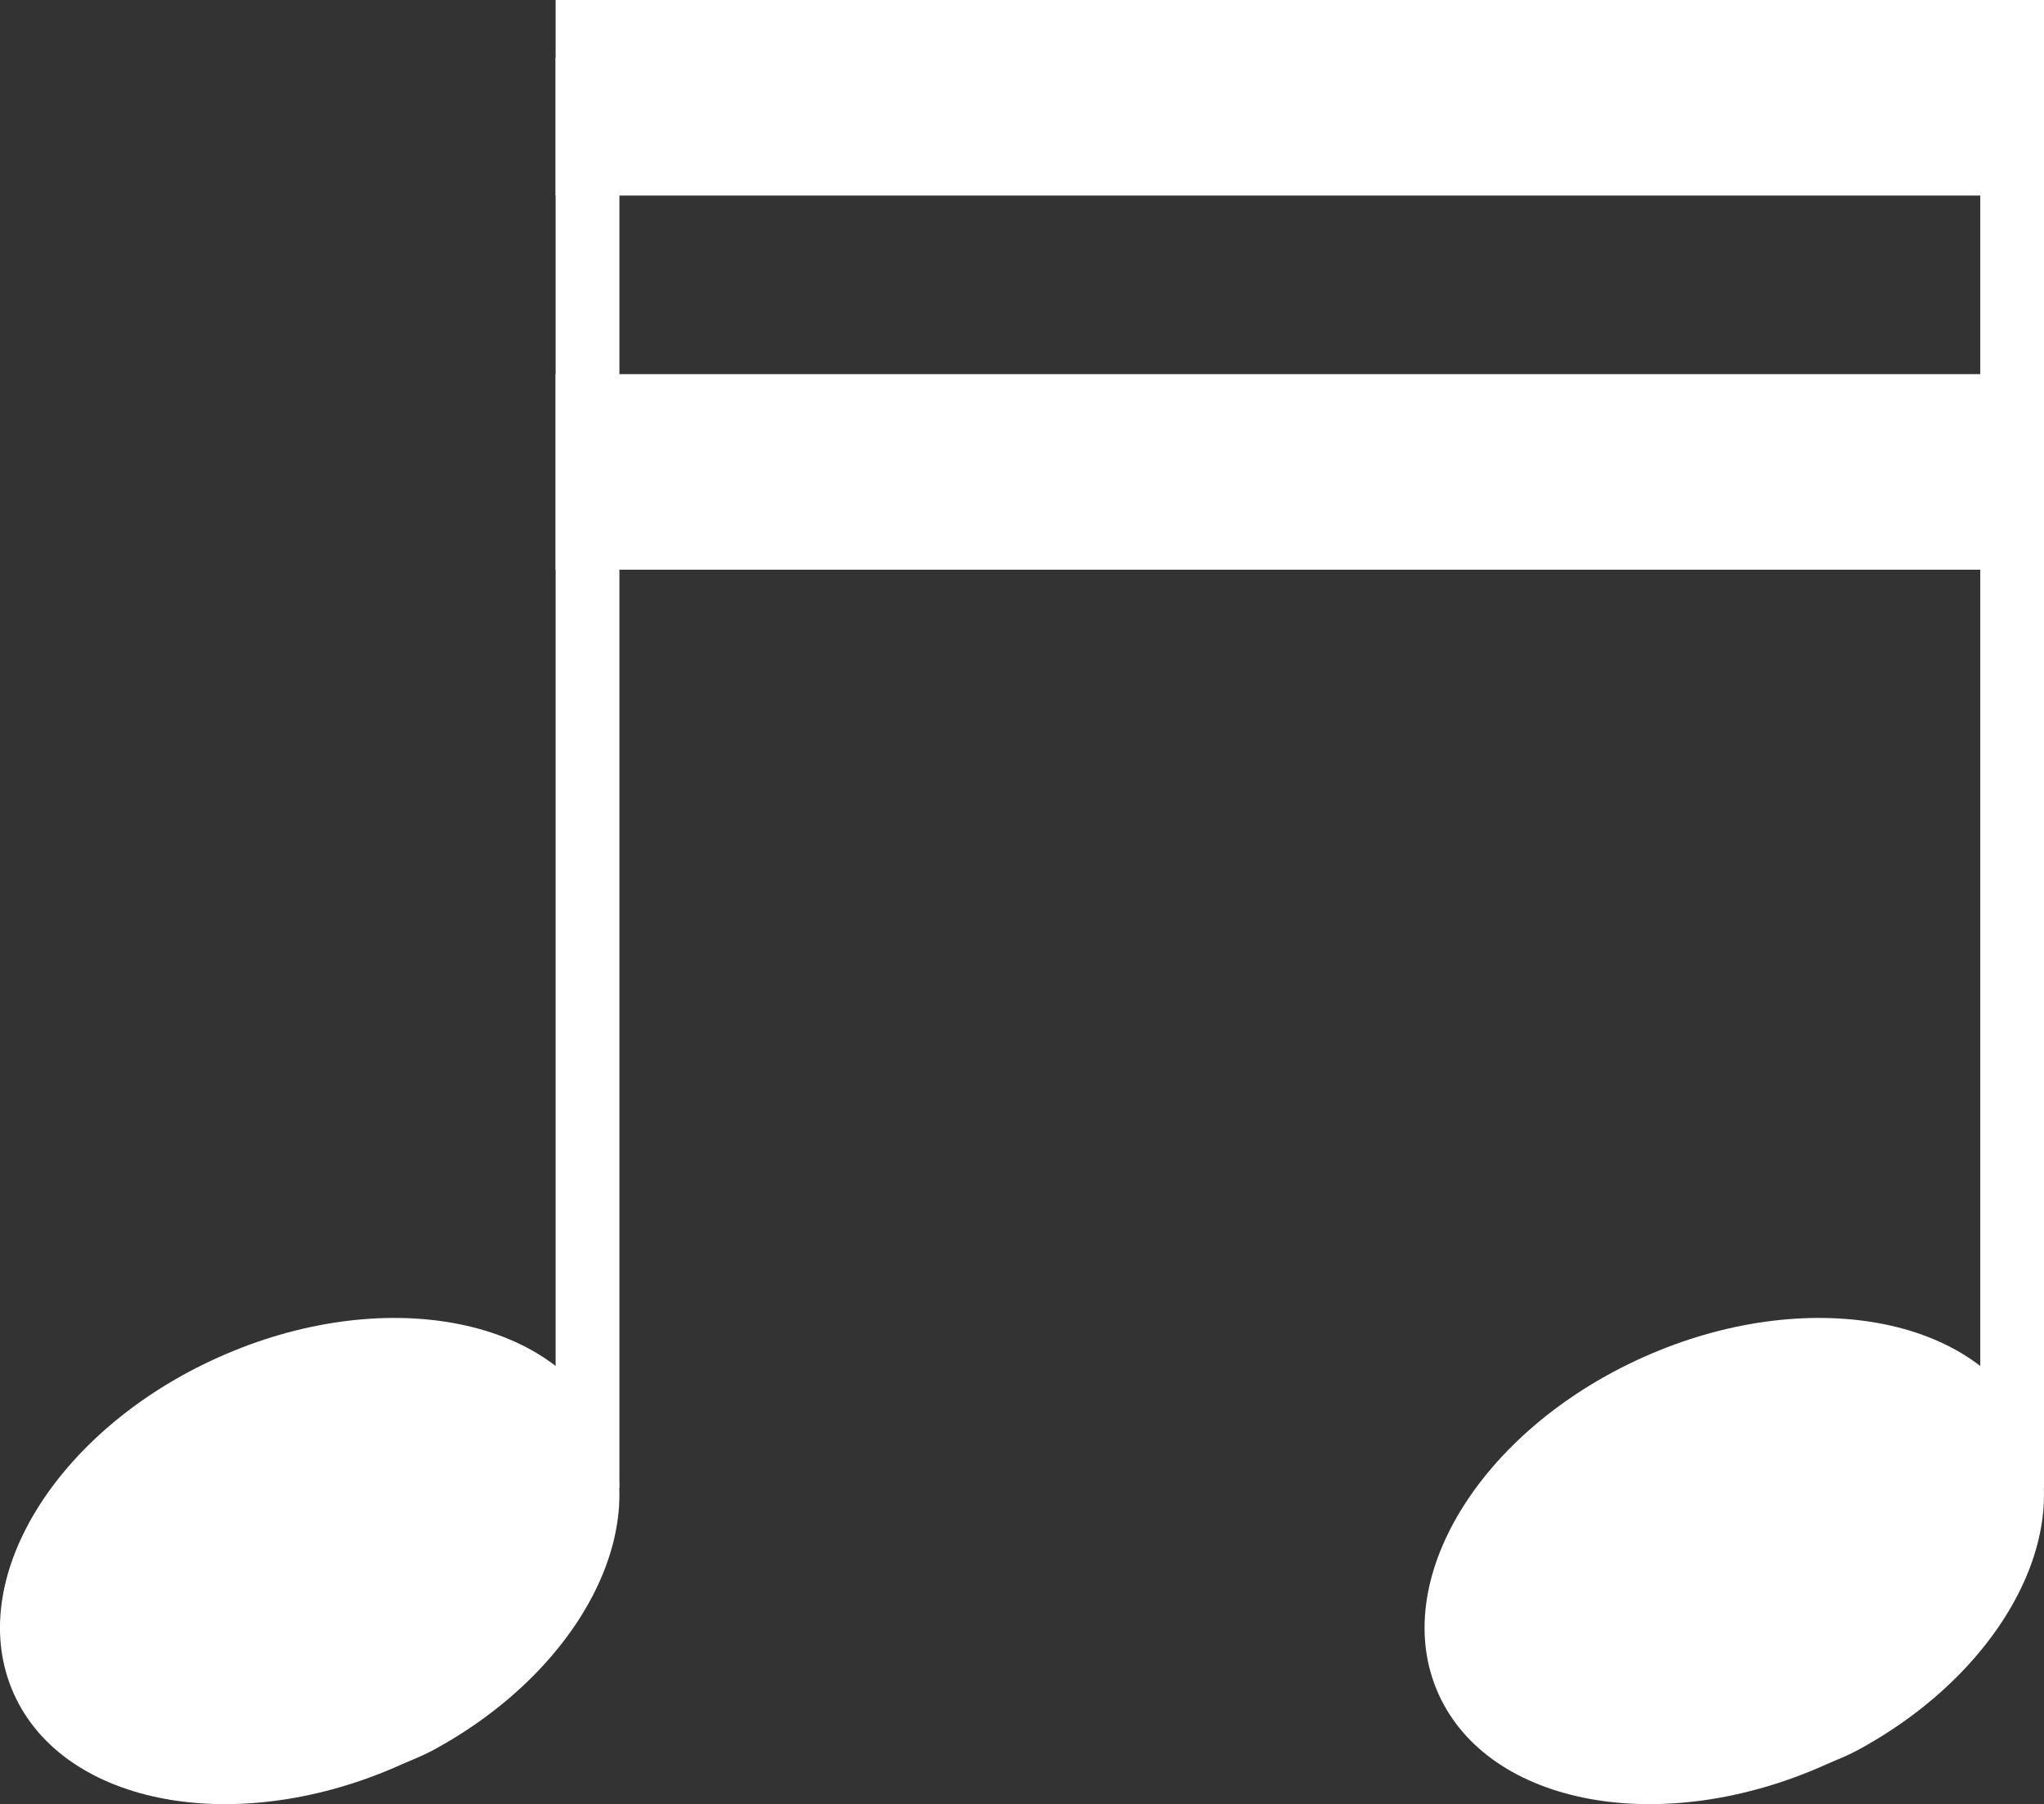<?xml version="1.0" encoding="UTF-8" standalone="no"?>
<!-- Created with Inkscape (http://www.inkscape.org/) -->

<svg
   xmlns:dc="http://purl.org/dc/elements/1.1/"
   xmlns:cc="http://creativecommons.org/ns#"
   xmlns:rdf="http://www.w3.org/1999/02/22-rdf-syntax-ns#"
   xmlns:svg="http://www.w3.org/2000/svg"
   xmlns="http://www.w3.org/2000/svg"
   version="1.0"
   width="48.066"
   height="42.436"
   id="svg1487">
  <rect width="100%" height="100%" fill="#333333" stroke="none"/>
  <defs
     id="defs1490" />
  <g
     transform="matrix(-1,0,0,-1,562.965,436.119)"
     id="g15748">
    <g
       transform="translate(216.244,95.294)"
       id="g15720">
      <path
         d="m 303.075,299.638 c -3.396,1.82 -5.205,5.115 -4.092,7.593 1.187,2.644 5.267,3.39 9.107,1.665 3.84,-1.724 5.992,-5.269 4.805,-7.913 -1.187,-2.644 -5.267,-3.39 -9.107,-1.665 -0.24,0.108 -0.486,0.199 -0.713,0.32 z"
         id="path15722"
         style="fill:#fff;fill-opacity:1;fill-rule:evenodd;stroke:none" />
      <path
         d="m 299.404,305.825 0,33.747"
         id="path15724"
         style="fill:none;stroke:#fff;stroke-width:1.5;stroke-linecap:butt;stroke-linejoin:miter;stroke-miterlimit:4;stroke-opacity:1;stroke-dasharray:none" />
    </g>
    <g
       transform="translate(249.786,95.19)"
       id="g15738">
      <path
         d="m 303.033,299.742 c -3.396,1.82 -5.205,5.115 -4.092,7.593 1.187,2.644 5.267,3.39 9.107,1.665 3.84,-1.724 5.992,-5.269 4.805,-7.913 -1.187,-2.644 -5.267,-3.39 -9.107,-1.665 -0.24,0.108 -0.486,0.199 -0.713,0.32 z"
         id="path15740"
         style="fill:#fff;fill-opacity:1;fill-rule:evenodd;stroke:none" />
      <path
         d="m 299.363,305.929 0,33.643"
         id="path15742"
         style="fill:none;stroke:#fff;stroke-width:1.5;stroke-linecap:butt;stroke-linejoin:miter;stroke-miterlimit:4;stroke-opacity:1;stroke-dasharray:none" />
    </g>
    <rect
       width="35"
       height="4.6"
       x="514.899"
       y="422.719"
       id="rect15744"
       style="fill:#fff;fill-opacity:1;fill-rule:evenodd;stroke:none" />
    <rect
       width="35"
       height="4.6"
       x="514.899"
       y="431.519"
       id="rect15746"
       style="fill:#fff;fill-opacity:1;fill-rule:evenodd;stroke:none" />
  </g>
</svg>
